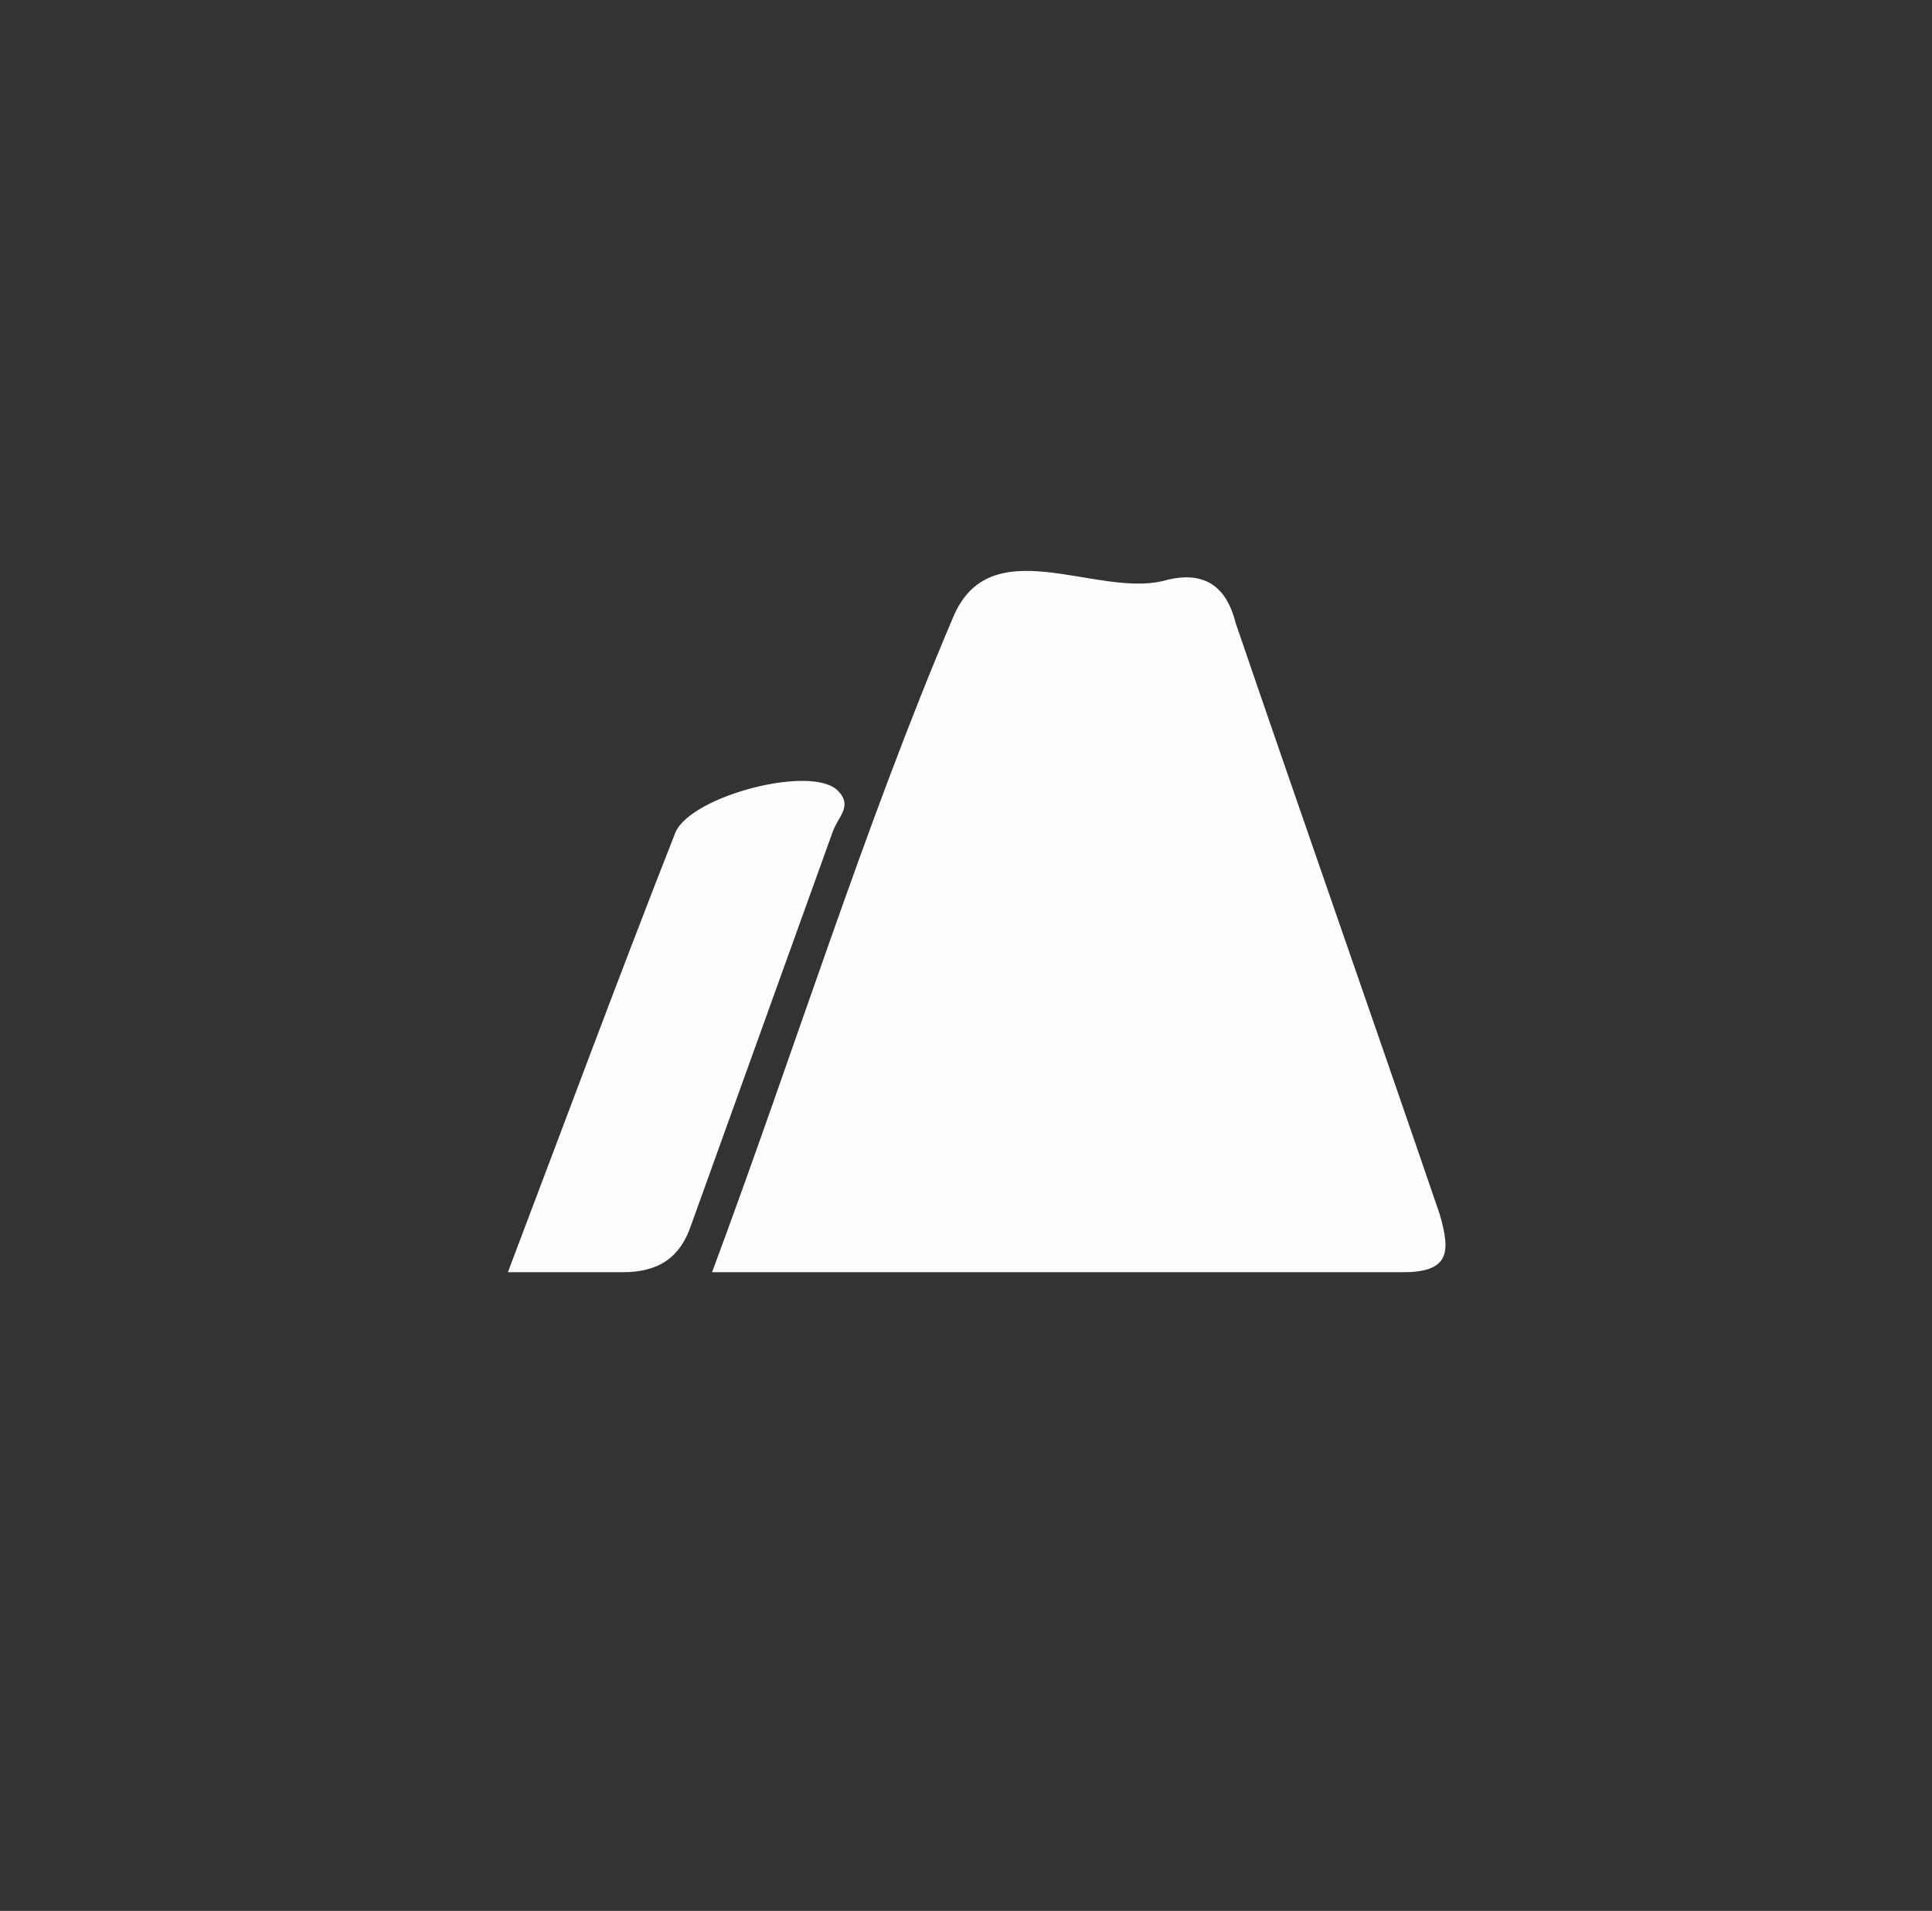 <?xml version="1.0" encoding="utf-8"?>
<!-- Generator: Adobe Illustrator 22.0.0, SVG Export Plug-In . SVG Version: 6.00 Build 0)  -->
<svg version="1.1" id="Capa_1" xmlns="http://www.w3.org/2000/svg" xmlns:xlink="http://www.w3.org/1999/xlink" x="0px" y="0px"
	 viewBox="0 0 36.9 36.5" style="enable-background:new 0 0 36.9 36.5;" xml:space="preserve">
<rect x="0" y="0" width="36.9" height="36.5" fill="#333333" stroke="none"/>
<style type="text/css">
	.st0{clip-path:url(#SVGID_2_);}
	.st1{fill:#FEFDFE;}
	.st2{clip-path:url(#SVGID_4_);}
	.st3{fill:#FEFEFE;}
	.st4{fill:#FEFDFD;}
</style>
<g>
	<g>
		<defs>
			<circle id="SVGID_1_" cx="10.3" cy="-24.3" r="18.2"/>
		</defs>
		<clipPath id="SVGID_2_">
			<use xlink:href="#SVGID_1_"  style="overflow:visible;"/>
		</clipPath>
		<g class="st0">
			<g>
				<path class="st1" d="M9.9-54.7c10.4,0,20.8,0,31.1,0c1.2,0,1.3,0.3,1.3,1.4c0,19.9,0,39.9,0,59.8c0,1.3-0.4,1.4-1.5,1.4
					c-20.7,0-41.3,0-62,0c-1.3,0-1.4-0.4-1.4-1.5c0-19.9,0-39.8,0-59.7c0-1.3,0.4-1.4,1.5-1.4C-10.7-54.7-0.4-54.7,9.9-54.7z
					 M-12.7-24C-12.9-11.2-2-0.6,10.4-0.6c13.1,0,23.5-10.4,23.6-23.3C34-36.6,23.4-46.8,11.5-47.3C-2-47.8-12.9-36.4-12.7-24z"/>
			</g>
		</g>
	</g>
</g>
<g>
	<g>
		<defs>
			<circle id="SVGID_3_" cx="64" cy="34.2" r="18.2"/>
		</defs>
		<clipPath id="SVGID_4_">
			<use xlink:href="#SVGID_3_"  style="overflow:visible;"/>
		</clipPath>
		<g class="st2">
			<g>
				<path class="st3" d="M63.6,66.3c-10.4,0-20.9,0-31.3,0c-0.8,0-1.2,0-1.2-1c0-20.2,0-40.4,0-60.6c0-0.9,0.2-1,1.1-1
					c21,0,41.9,0,62.9,0c0.9,0,1,0.2,1,1.1c0,20.2,0,40.4,0,60.6c0,0.9-0.2,1-1.1,1C84.5,66.3,74,66.3,63.6,66.3z M87.4,34.3
					c0-12.6-10.6-22.8-22.4-23C51.8,10.9,41,21.5,41,34.4c0,12.7,10.1,23.1,23.3,23.2C76.8,57.6,87.5,47.2,87.4,34.3z"/>
			</g>
		</g>
	</g>
</g>
<g>
	<path class="st4" d="M13.6,24.3c1.6-4.3,2.9-8.5,4.6-12.5c0.7-1.7,2.7-0.4,4-0.7c0.7-0.2,1.2,0,1.4,0.8c1.3,3.8,2.6,7.5,3.9,11.3
		c0.2,0.7,0.2,1.1-0.7,1.1C22.5,24.3,18.1,24.3,13.6,24.3z"/>
	<path class="st4" d="M9.7,24.3c1.1-2.9,2.1-5.6,3.2-8.4c0.3-0.7,2.6-1.3,3.1-0.8c0.3,0.3,0,0.5-0.1,0.8c-0.9,2.5-1.8,5-2.7,7.5
		c-0.2,0.6-0.6,0.9-1.3,0.9C11.1,24.3,10.4,24.3,9.7,24.3z"/>
</g>
</svg>
